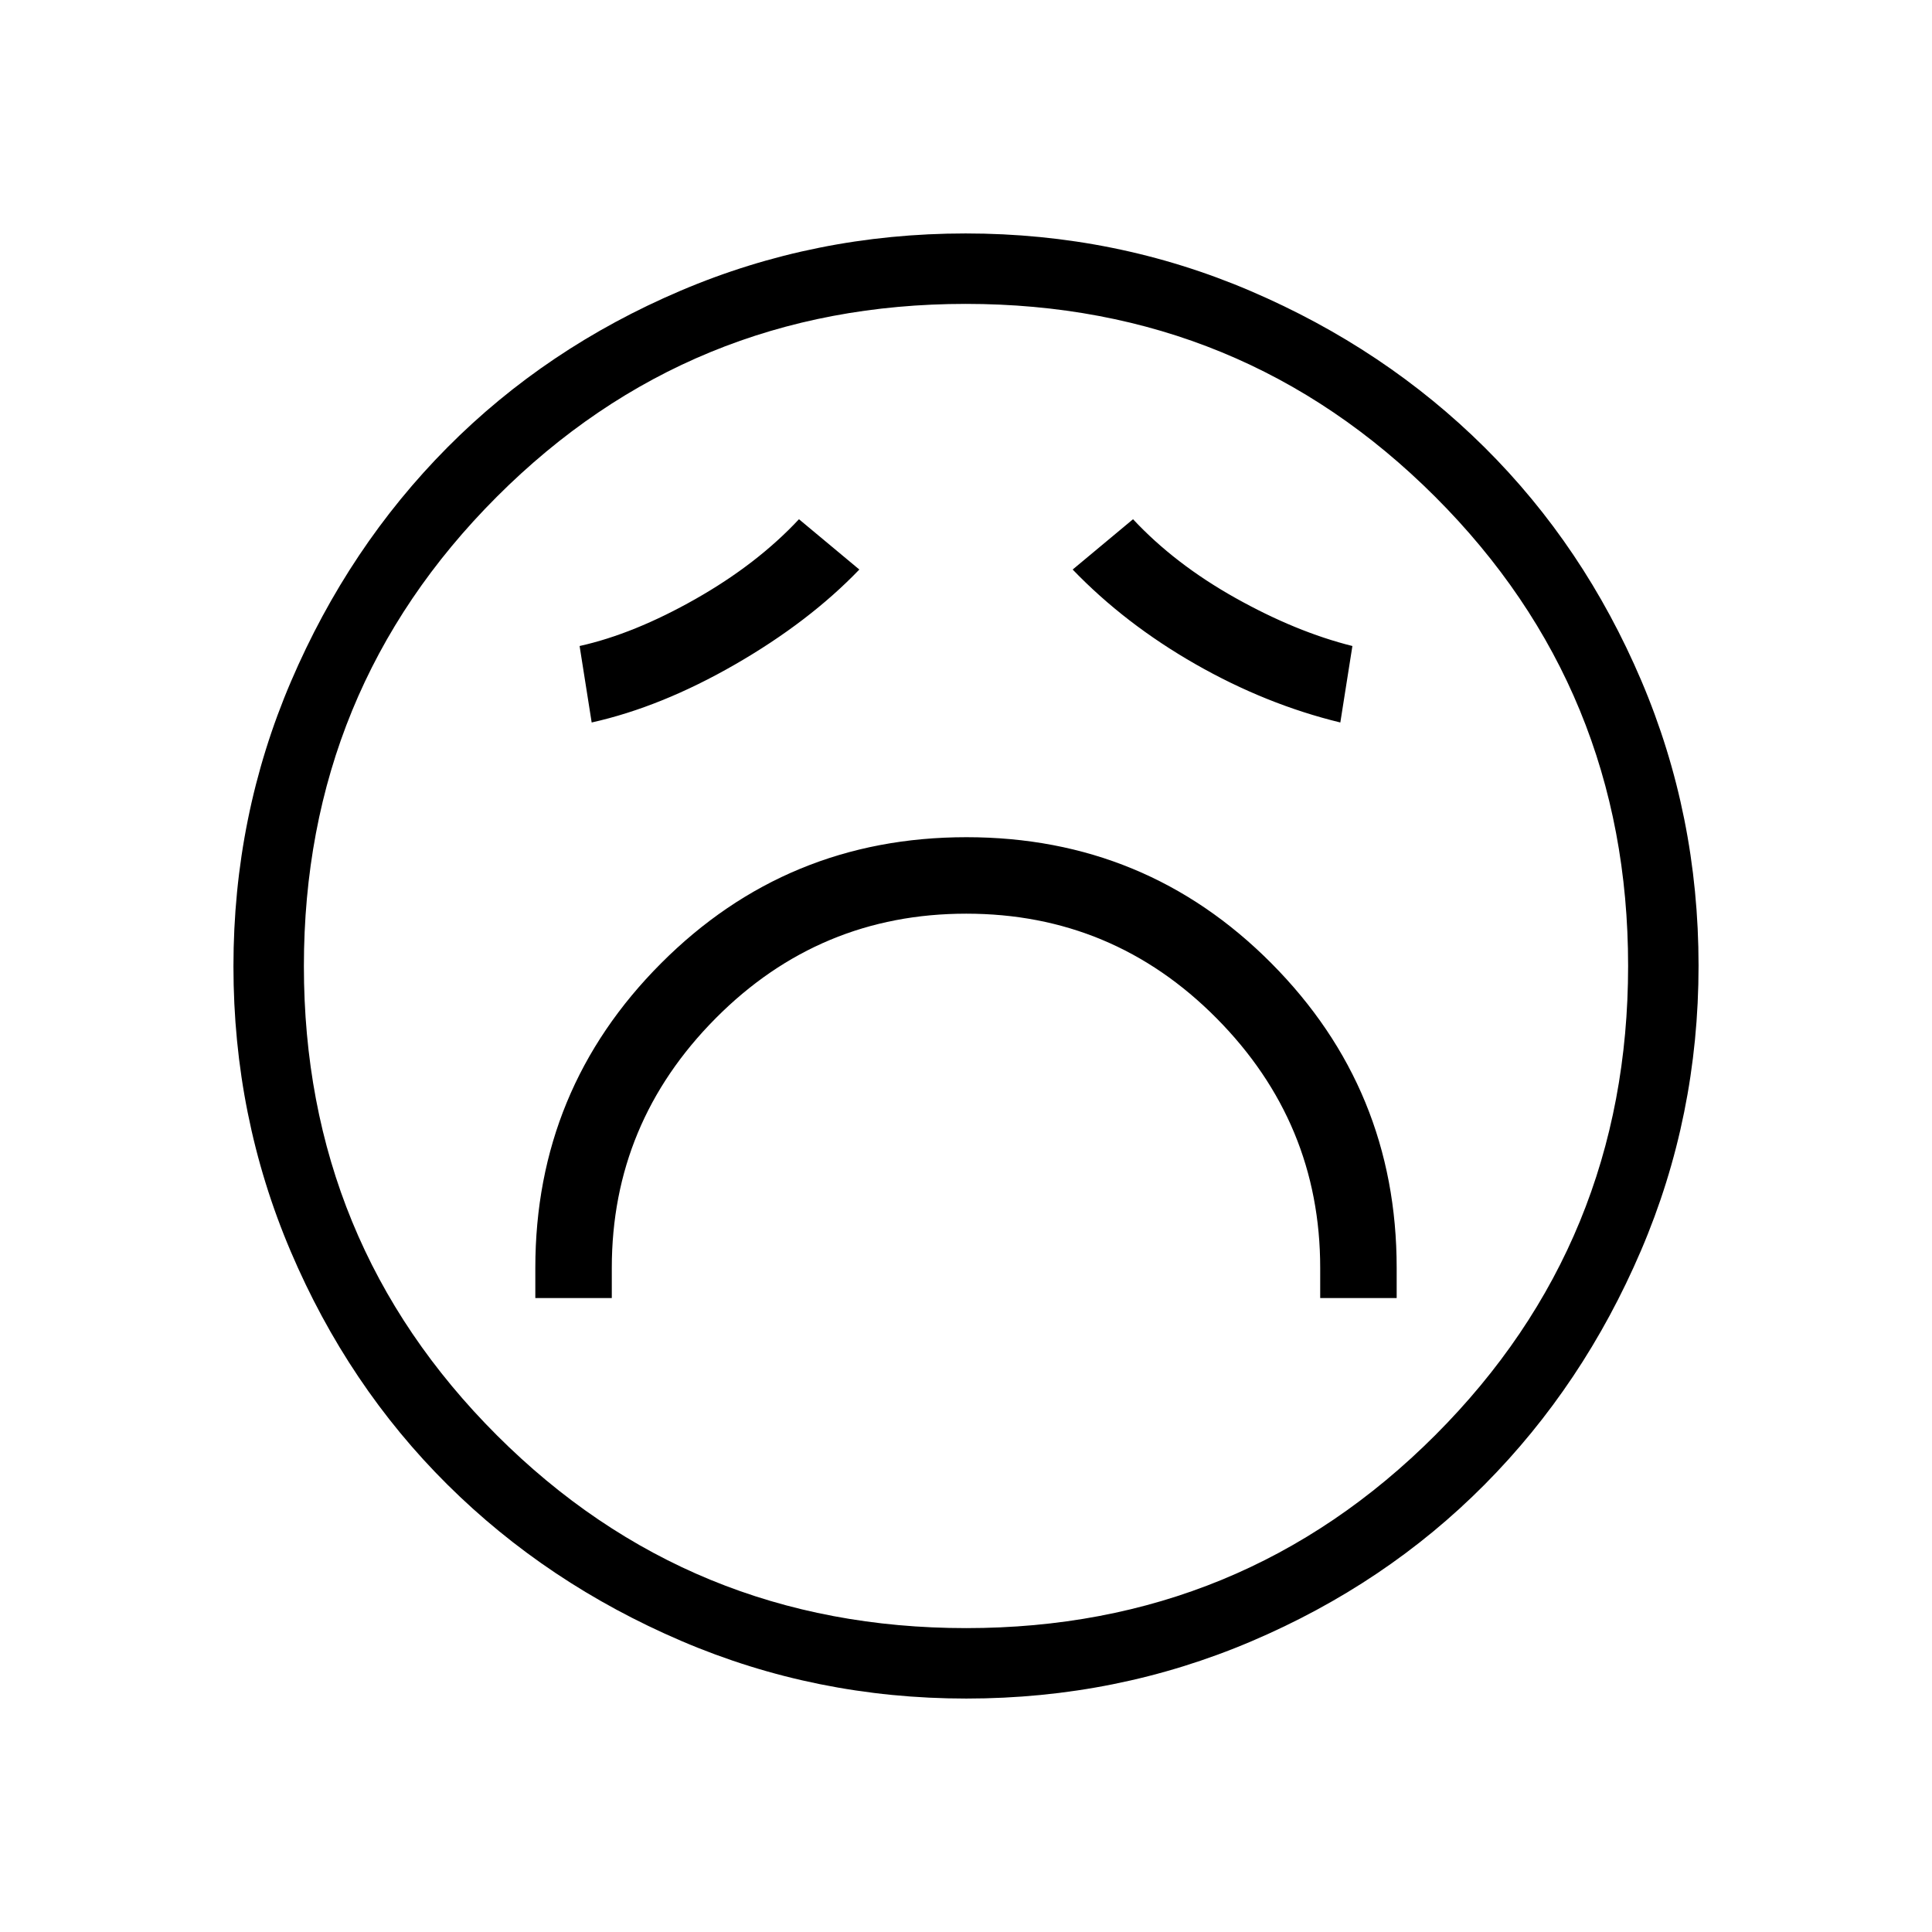 <svg xmlns="http://www.w3.org/2000/svg" height="48" viewBox="0 96 960 960" width="48"><path d="M266 741h38v-15q0-72.065 51.624-124.032Q407.249 550 480.124 550 553 550 604.5 601.968 656 653.935 656 726v15h38v-15q0-88.739-62.273-151.37Q569.454 512 480.227 512T328.5 574.63Q266 637.261 266 726v15Zm28-286q34.591-7.724 71.295-28.862Q402 405 427 379l-30-25q-20.758 22.25-51.379 39.625T288 417l6 38Zm372 0 6-38q-28-7-58.121-23.875Q583.758 376.25 563 354l-30 25q26 27 61 47t72 29ZM480.174 940q-74.814 0-141.626-28.622-66.812-28.622-116.234-77.688t-77.868-115.884Q116 650.988 116 576.174q0-74.814 28.622-141.626 28.622-66.811 77.688-116.234 49.066-49.422 115.884-77.868Q405.012 212 479.826 212q74.814 0 141.626 28.622 66.811 28.622 116.234 77.688 49.422 49.066 77.868 115.884Q844 501.012 844 575.826q0 74.814-28.622 141.626-28.622 66.812-77.688 116.234t-115.884 77.868Q554.988 940 480.174 940ZM480 576Zm.084 329q137.291 0 233.104-95.896Q809 713.208 809 575.916q0-137.291-95.896-233.104Q617.208 247 479.916 247q-137.291 0-233.104 95.896Q151 438.792 151 576.084q0 137.291 95.896 233.104Q342.792 905 480.084 905Z"/></svg>